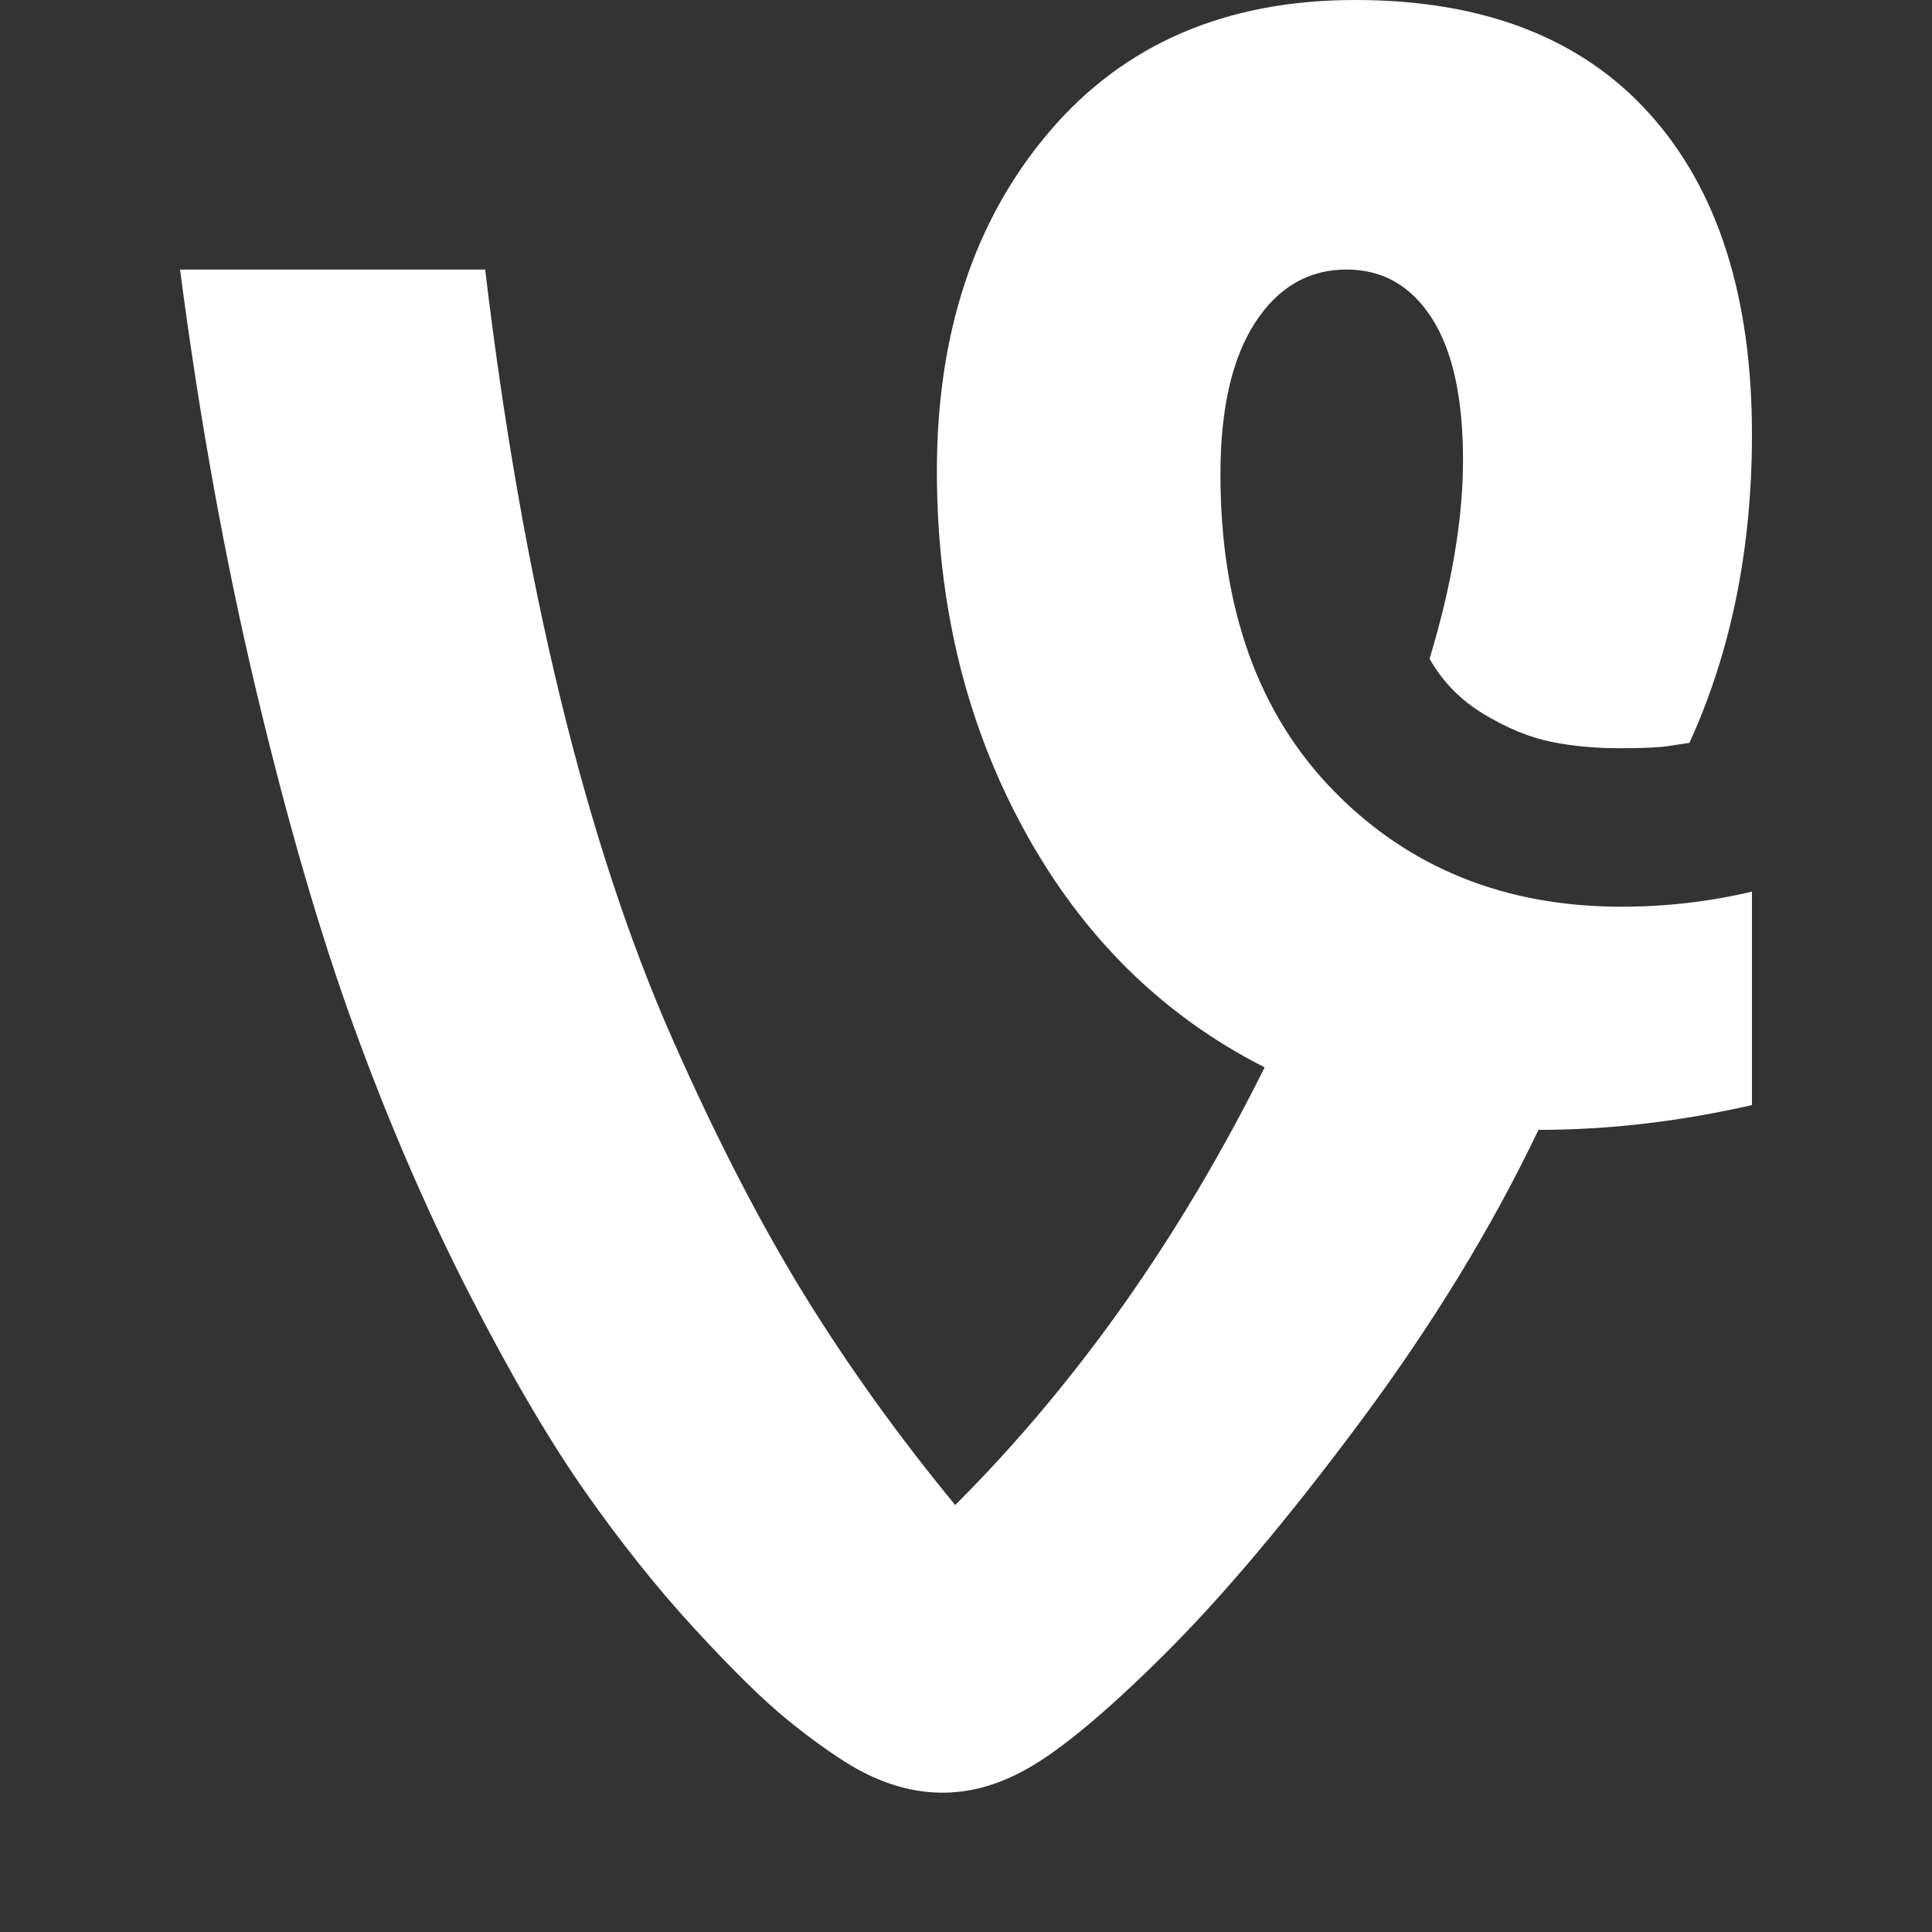 <svg width="1792" height="1792" xmlns="http://www.w3.org/2000/svg"><rect width="100%" height="100%" fill="#333333" stroke="none"/><path d="M1625 827v198q-101 23-198 23-65 136-165.5 271T1080 1534.5 952 1641q-80 45-162-3-28-17-60.5-43.5t-85-83.5T542 1382.5t-107.5-184-105.5-244T237.5 640 167 250h283q26 218 70 398.5t104.5 317T746 1201t140 195q169-169 287-406-142-72-223-220t-81-333q0-192 104-314.5T1257 0q178 0 273 105.5t95 297.5q0 159-58 286-7 1-19.5 3t-46 2-63-6-62-25.5T1326 611q31-103 31-184 0-87-29-132t-79-45q-53 0-85 49.5T1132 440q0 186 105 293.5T1504 841q62 0 121-14z" fill="#fff"/></svg>